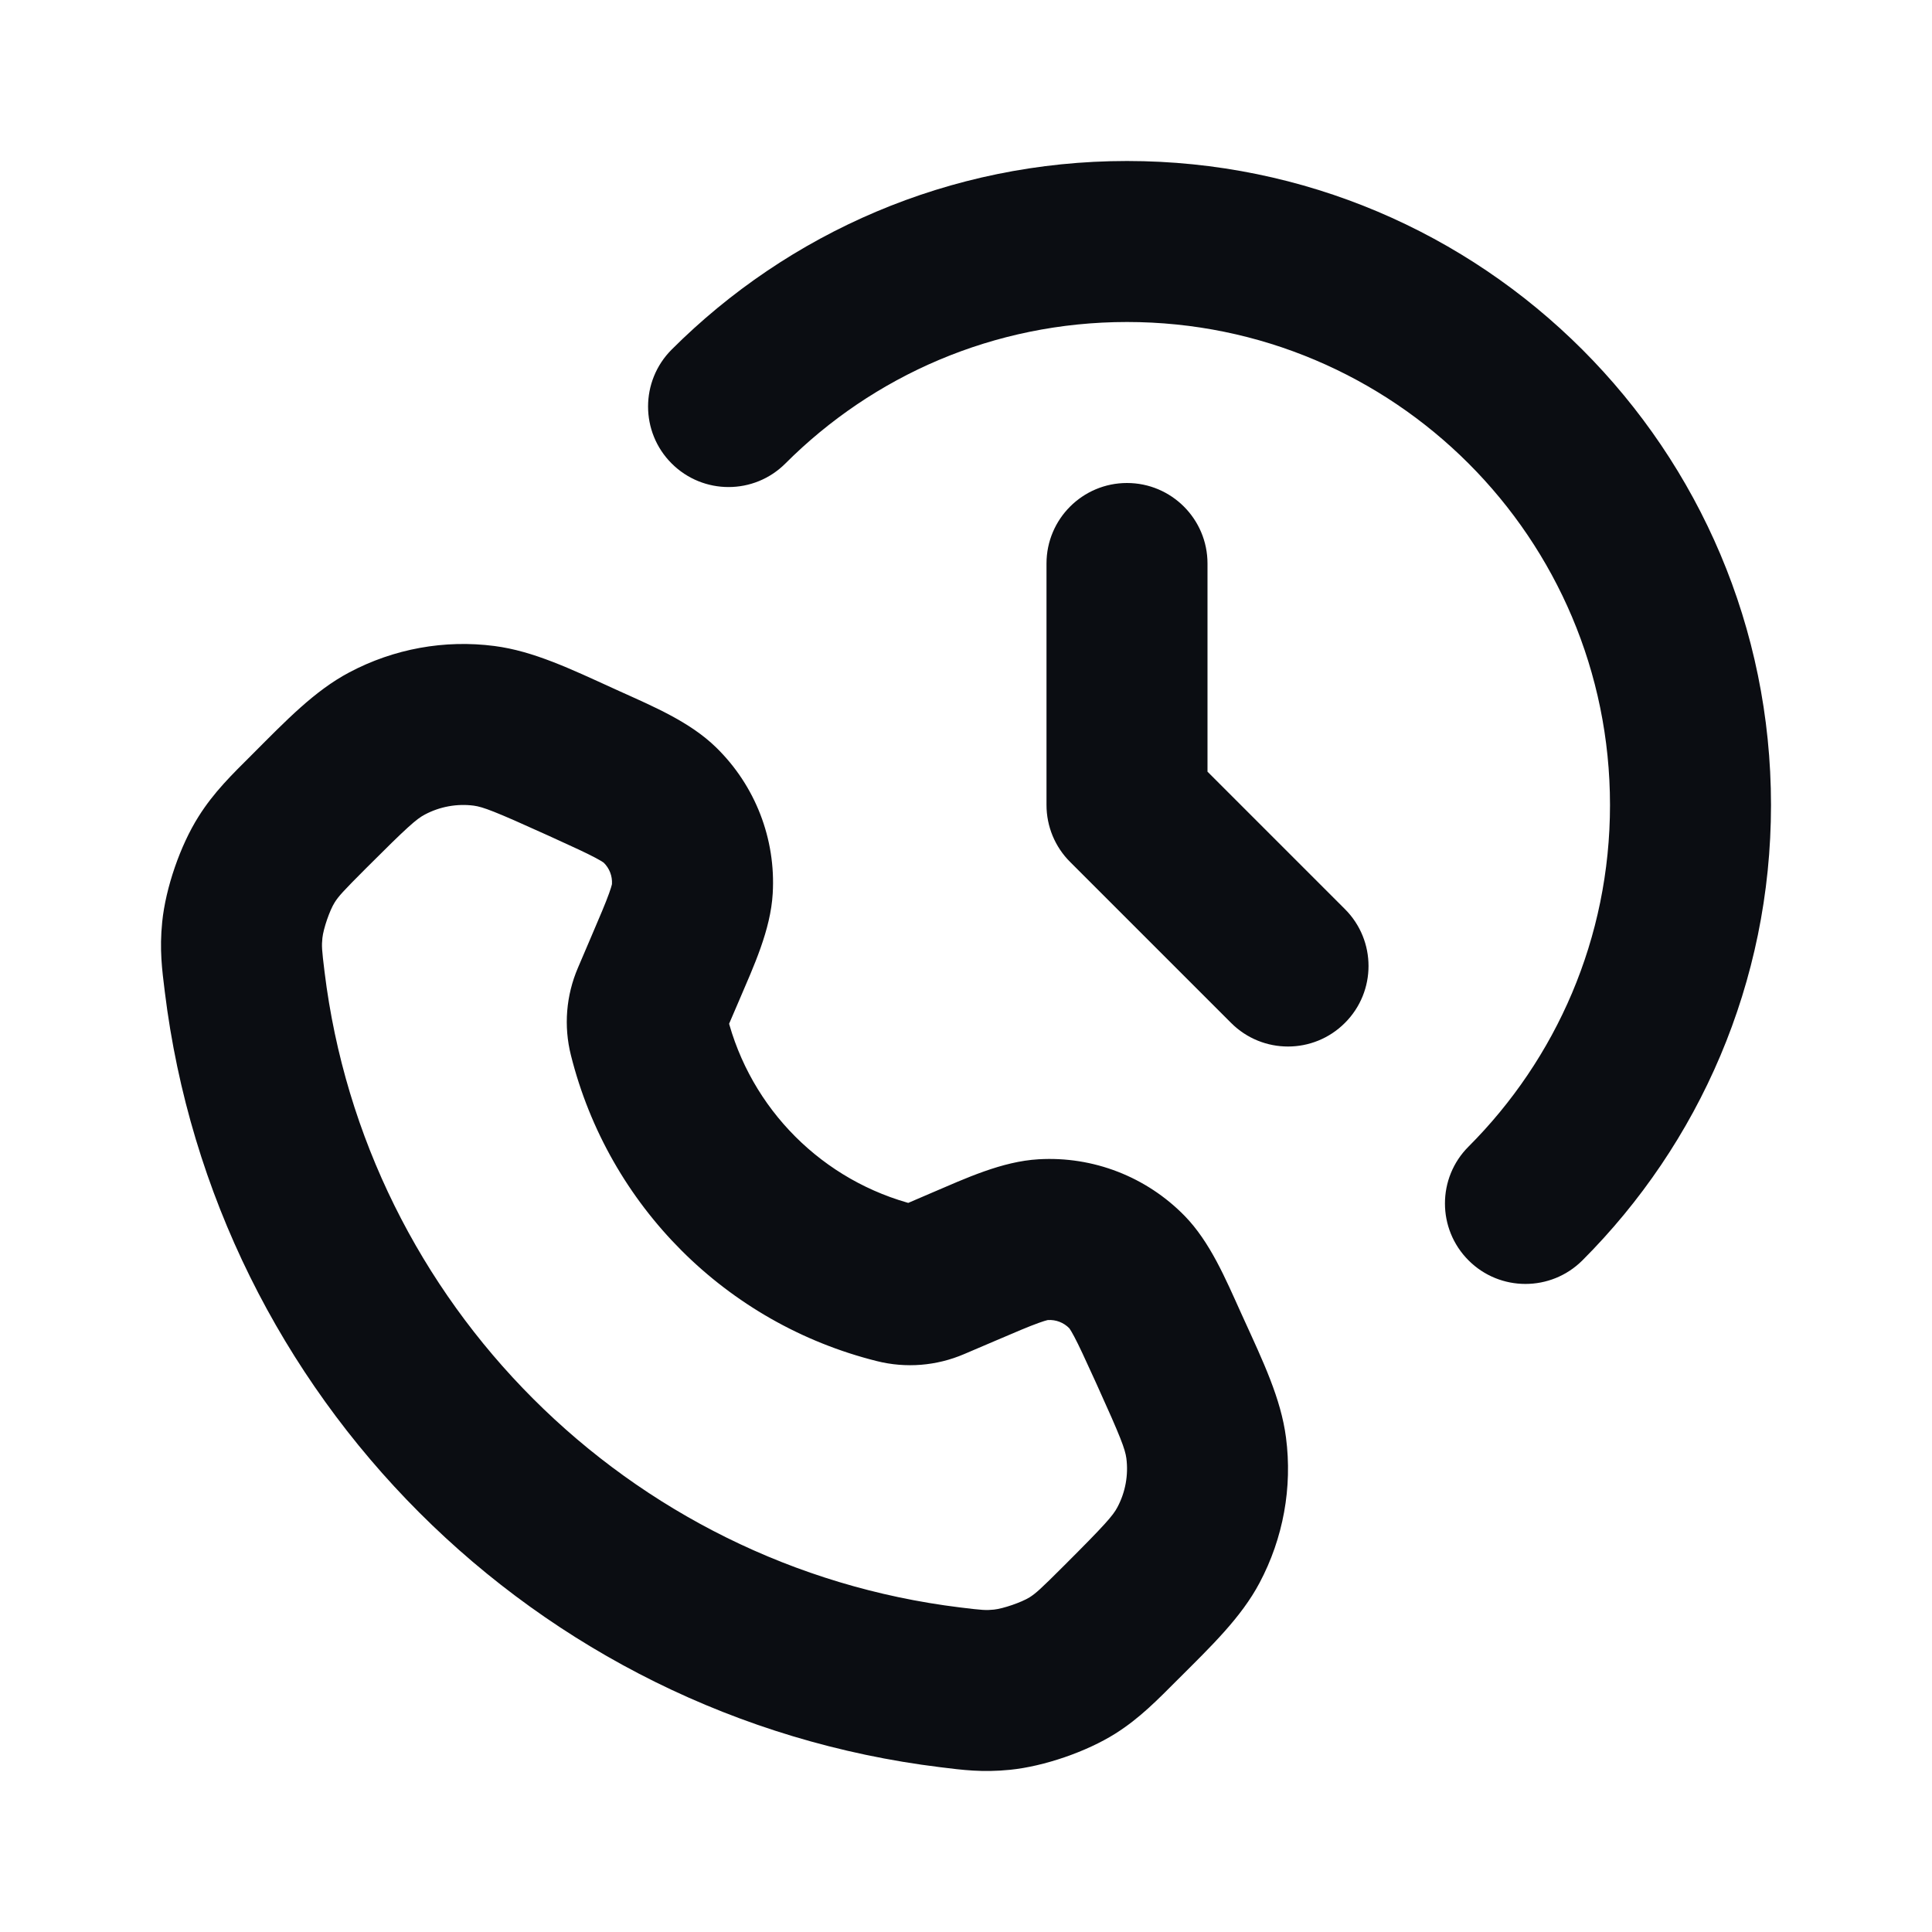 <svg width="24" height="24" viewBox="0 0 24 24" fill="none" xmlns="http://www.w3.org/2000/svg">
<path d="M18.243 14.243C17.852 14.633 17.852 15.266 18.243 15.657C18.633 16.047 19.266 16.047 19.657 15.657L18.243 14.243ZM8.343 4.343C7.953 4.734 7.953 5.367 8.343 5.757C8.734 6.148 9.367 6.148 9.757 5.757L8.343 4.343ZM14 10H13C13 10.265 13.105 10.52 13.293 10.707L14 10ZM15.293 12.707C15.683 13.098 16.317 13.098 16.707 12.707C17.098 12.317 17.098 11.683 16.707 11.293L15.293 12.707ZM15 7C15 6.448 14.552 6 14 6C13.448 6 13 6.448 13 7H15ZM11.803 20.961L11.925 19.968H11.925L11.803 20.961ZM3.039 12.197L4.032 12.075L3.039 12.197ZM7.212 9.464L7.625 8.554H7.625L7.212 9.464ZM7.279 9.495L7.693 8.585L7.279 9.495ZM8.263 12.033L7.343 11.639L8.263 12.033ZM8.098 12.417L9.017 12.811L9.017 12.811L8.098 12.417ZM11.583 15.902L11.977 16.821L11.977 16.821L11.583 15.902ZM11.967 15.737L12.361 16.657L11.967 15.737ZM14.505 16.721L15.415 16.307L15.415 16.307L14.505 16.721ZM14.536 16.788L13.626 17.202L13.626 17.202L14.536 16.788ZM14.983 17.986L15.975 17.857L15.975 17.857L14.983 17.986ZM13.925 20.156L14.632 20.863H14.632L13.925 20.156ZM14.764 19.192L13.881 18.723L13.881 18.723L14.764 19.192ZM12.959 15.399L12.901 14.401L12.959 15.399ZM14 15.802L13.284 16.501L14 15.802ZM11.135 15.938L10.892 16.908H10.892L11.135 15.938ZM8.062 12.865L9.032 12.623V12.623L8.062 12.865ZM8.198 10L7.499 10.716L7.499 10.716L8.198 10ZM8.601 11.041L9.599 11.099L8.601 11.041ZM3.844 10.075L4.551 10.782L4.551 10.782L3.844 10.075ZM4.808 9.236L5.277 10.119L4.808 9.236ZM6.014 9.017L5.885 10.008H5.885L6.014 9.017ZM3.01 11.552L2.015 11.452H2.015L3.01 11.552ZM3.311 10.678L2.466 10.144L2.466 10.144L3.311 10.678ZM12.448 20.99L12.548 21.985H12.548L12.448 20.99ZM13.322 20.689L13.856 21.535L13.856 21.535L13.322 20.689ZM14 4C17.314 4 20 6.686 20 10H22C22 5.582 18.418 2 14 2V4ZM20 10C20 11.657 19.329 13.156 18.243 14.243L19.657 15.657C21.104 14.21 22 12.209 22 10H20ZM9.757 5.757C10.844 4.67 12.343 4 14 4V2C11.791 2 9.79 2.897 8.343 4.343L9.757 5.757ZM13.293 10.707L15.293 12.707L16.707 11.293L14.707 9.293L13.293 10.707ZM15 10V7H13V10H15ZM11.925 19.968C7.806 19.462 4.538 16.194 4.032 12.075L2.047 12.319C2.665 17.349 6.651 21.335 11.681 21.953L11.925 19.968ZM6.798 10.374L6.866 10.405L7.693 8.585L7.625 8.554L6.798 10.374ZM7.343 11.639L7.179 12.023L9.017 12.811L9.182 12.427L7.343 11.639ZM11.977 16.821L12.361 16.657L11.573 14.818L11.189 14.983L11.977 16.821ZM13.595 17.134L13.626 17.202L15.446 16.375L15.415 16.307L13.595 17.134ZM13.626 17.202C13.925 17.861 13.976 18 13.992 18.115L15.975 17.857C15.912 17.373 15.691 16.913 15.446 16.375L13.626 17.202ZM14.632 20.863C15.051 20.445 15.419 20.092 15.647 19.662L13.881 18.723C13.827 18.826 13.73 18.938 13.218 19.449L14.632 20.863ZM13.992 18.115C14.019 18.324 13.98 18.537 13.881 18.723L15.647 19.662C15.941 19.108 16.056 18.478 15.975 17.857L13.992 18.115ZM12.361 16.657C12.625 16.544 12.782 16.477 12.902 16.434C13.015 16.393 13.035 16.396 13.018 16.398L12.901 14.401C12.448 14.427 11.999 14.636 11.573 14.818L12.361 16.657ZM15.415 16.307C15.224 15.885 15.033 15.429 14.716 15.104L13.284 16.501C13.272 16.488 13.289 16.499 13.345 16.605C13.405 16.718 13.476 16.873 13.595 17.134L15.415 16.307ZM13.018 16.398C13.117 16.392 13.214 16.429 13.284 16.501L14.716 15.104C14.241 14.618 13.579 14.361 12.901 14.401L13.018 16.398ZM10.892 16.908C11.254 16.999 11.634 16.968 11.977 16.821L11.189 14.983C11.248 14.958 11.315 14.952 11.377 14.968L10.892 16.908ZM7.092 13.108C7.56 14.979 9.021 16.44 10.892 16.908L11.377 14.968C10.223 14.679 9.321 13.777 9.032 12.623L7.092 13.108ZM7.179 12.023C7.032 12.366 7.001 12.746 7.092 13.108L9.032 12.623C9.048 12.685 9.042 12.752 9.017 12.811L7.179 12.023ZM6.866 10.405C7.127 10.524 7.282 10.595 7.395 10.655C7.501 10.711 7.512 10.728 7.499 10.716L8.896 9.285C8.571 8.967 8.115 8.776 7.693 8.585L6.866 10.405ZM9.182 12.427C9.364 12.001 9.573 11.552 9.599 11.099L7.602 10.982C7.604 10.965 7.607 10.985 7.566 11.098C7.523 11.218 7.456 11.375 7.343 11.639L9.182 12.427ZM7.499 10.716C7.571 10.786 7.608 10.883 7.602 10.982L9.599 11.099C9.639 10.421 9.382 9.759 8.896 9.285L7.499 10.716ZM4.551 10.782C5.063 10.27 5.174 10.173 5.277 10.119L4.338 8.353C3.908 8.581 3.555 8.949 3.137 9.368L4.551 10.782ZM7.625 8.554C7.087 8.309 6.627 8.088 6.143 8.025L5.885 10.008C6 10.024 6.139 10.075 6.798 10.374L7.625 8.554ZM5.277 10.119C5.463 10.02 5.676 9.981 5.885 10.008L6.143 8.025C5.522 7.944 4.892 8.059 4.338 8.353L5.277 10.119ZM4.032 12.075C3.997 11.79 3.995 11.752 4.005 11.652L2.015 11.452C1.98 11.8 2.013 12.042 2.047 12.319L4.032 12.075ZM3.137 9.368C2.883 9.621 2.657 9.84 2.466 10.144L4.157 11.211C4.206 11.134 4.254 11.079 4.551 10.782L3.137 9.368ZM4.005 11.652C4.017 11.537 4.095 11.309 4.157 11.211L2.466 10.144C2.239 10.503 2.058 11.029 2.015 11.452L4.005 11.652ZM11.681 21.953C11.958 21.987 12.2 22.02 12.548 21.985L12.348 19.995C12.248 20.005 12.21 20.003 11.925 19.968L11.681 21.953ZM13.218 19.449C12.921 19.746 12.866 19.794 12.789 19.843L13.856 21.535C14.16 21.343 14.379 21.116 14.632 20.863L13.218 19.449ZM12.548 21.985C12.971 21.942 13.497 21.761 13.856 21.535L12.789 19.843C12.691 19.904 12.463 19.983 12.348 19.995L12.548 21.985Z" fill="#0B0D12"/>
</svg>
